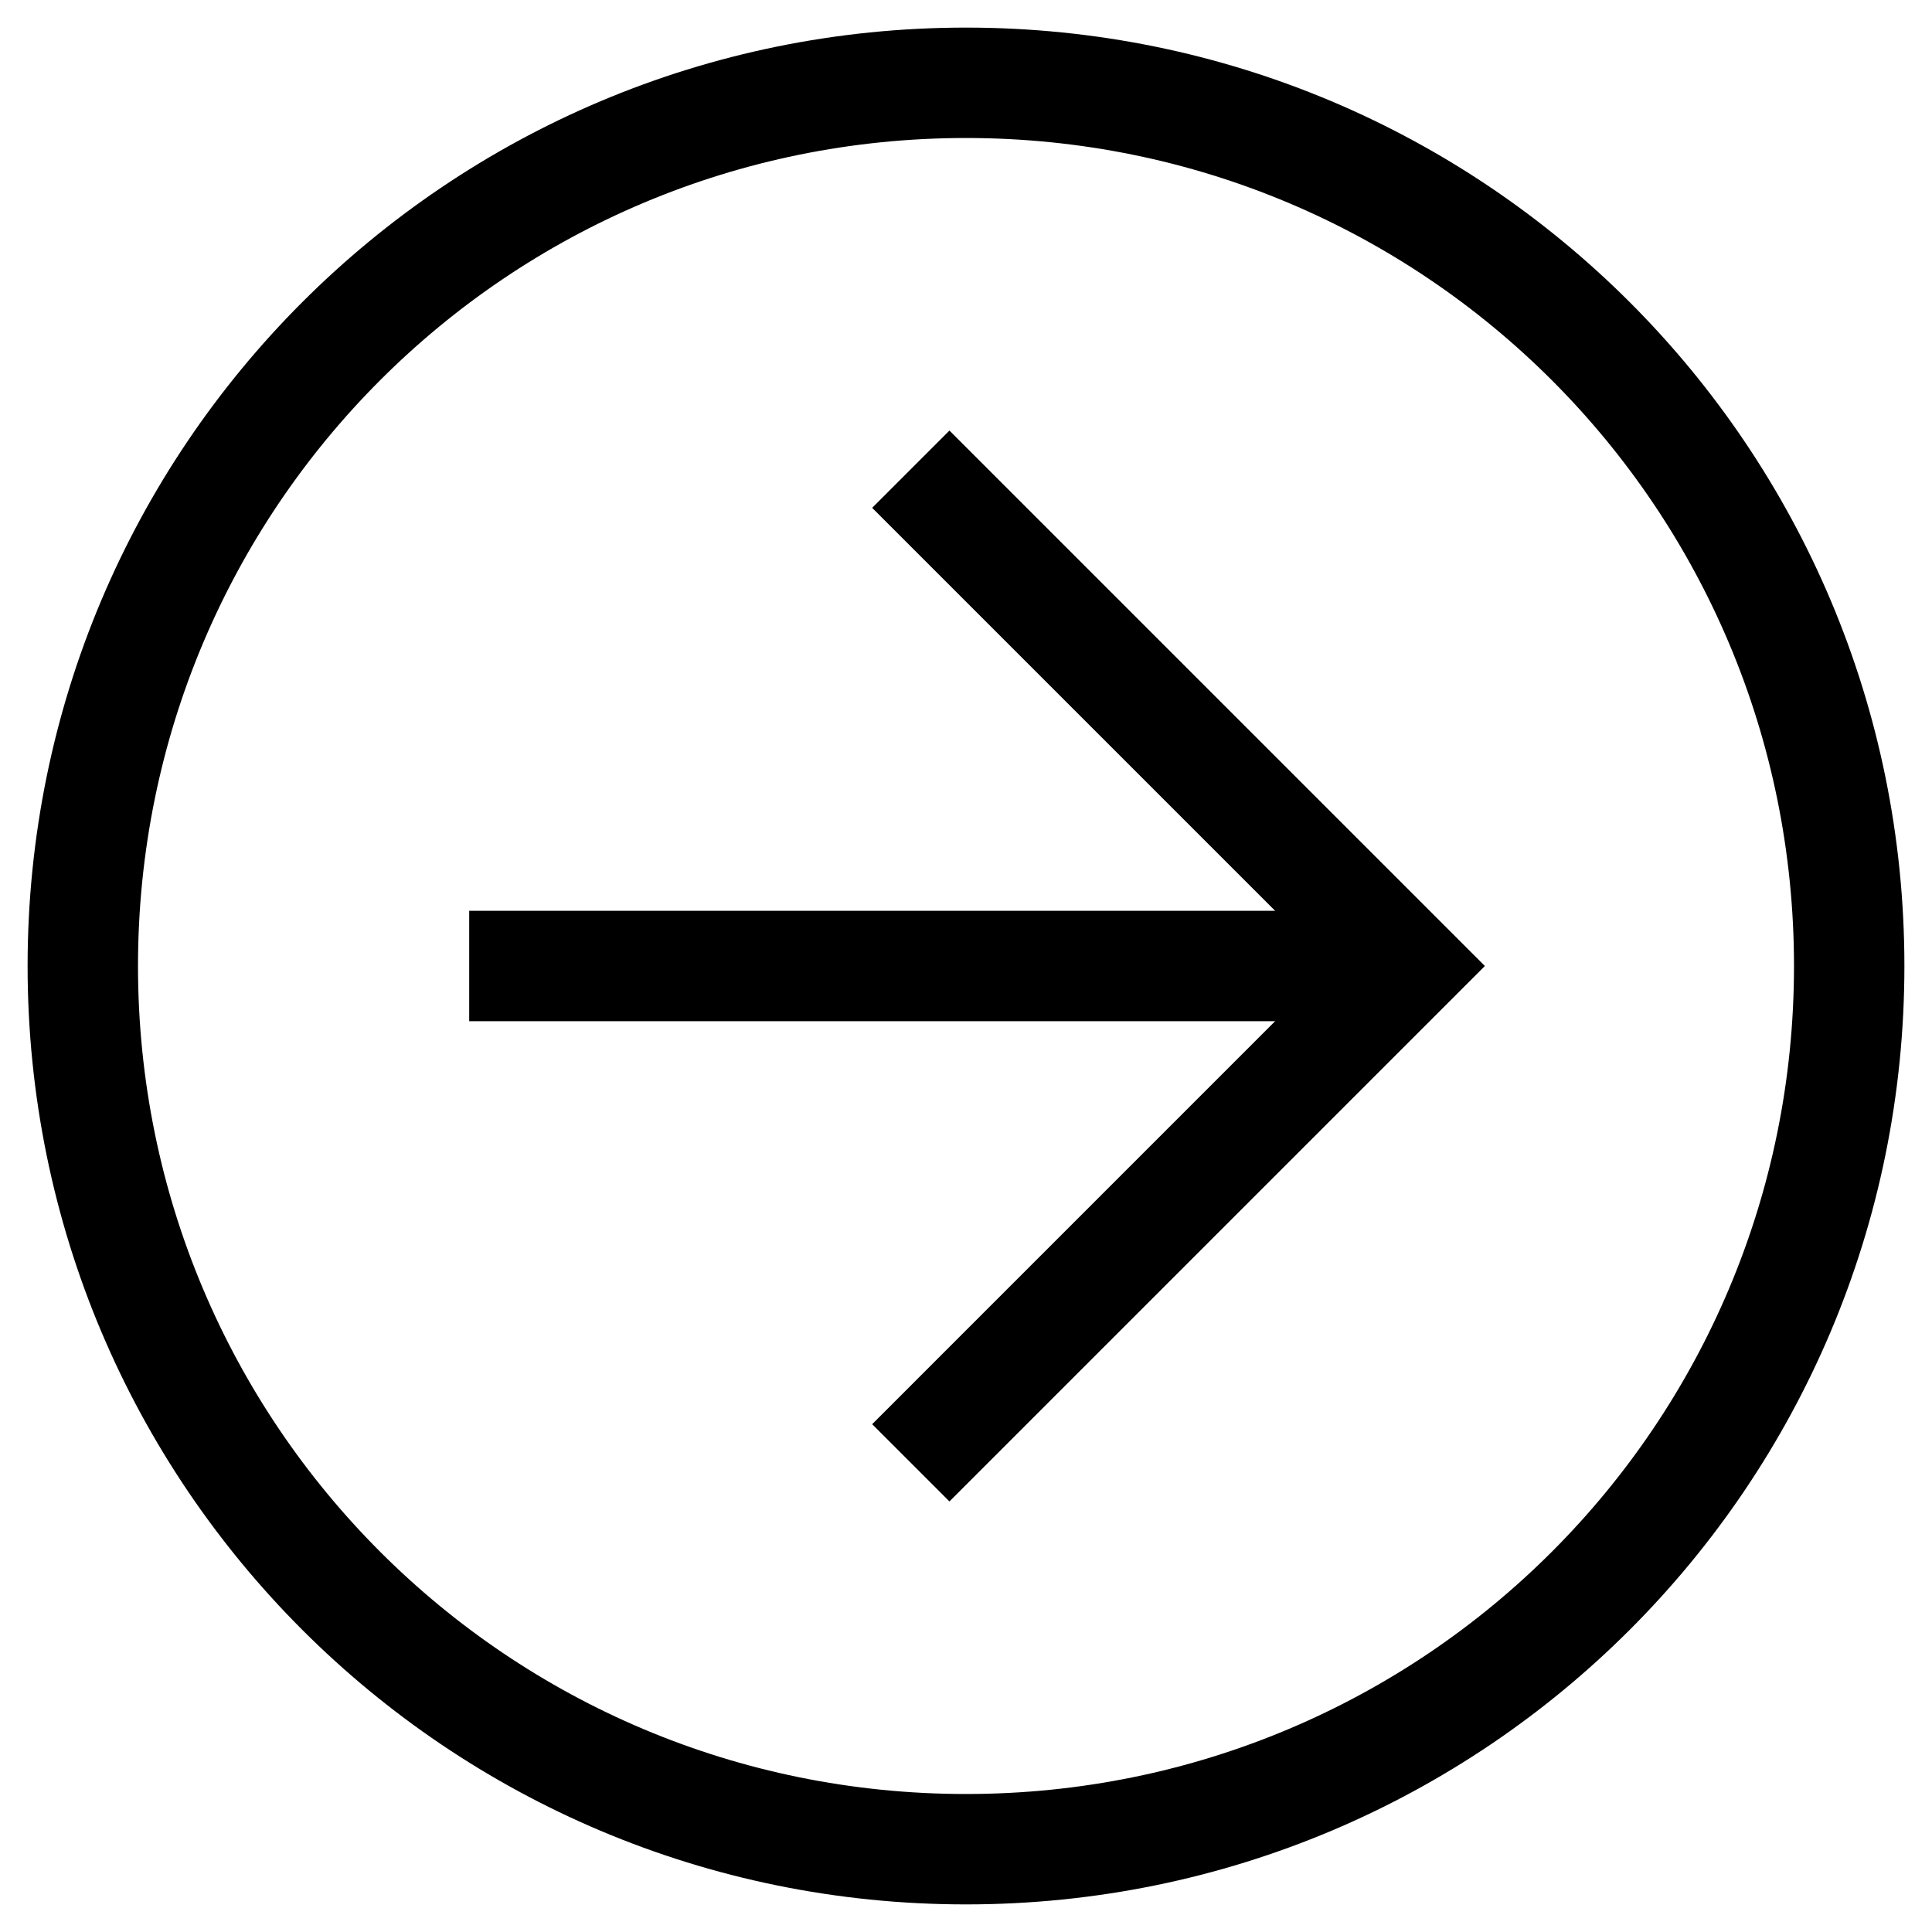 <svg width="56" height="56" viewBox="0 0 56 56" fill="none" xmlns="http://www.w3.org/2000/svg">
  <path
    d="M0.8 28C0.8 12.96 12.96 0.8 28 0.8C43.04 0.8 55.2 12.96 55.2 28C55.2 43.04 43.04 55.2 28 55.2C12.96 55.2 0.8 43.04 0.8 28ZM52 28C52 14.72 41.28 4 28 4C14.72 4 4 14.72 4 28C4 41.28 14.72 52 28 52C41.28 52 52 41.28 52 28Z"
    fill="currentColor" />
  <path d="M25.28 41.281L38.56 28L25.28 14.72L27.52 12.48L43.04 28L27.52 43.52L25.28 41.281Z"
    fill="currentColor" />
  <path d="M40.8 26.4V29.6L13.6 29.6V26.4L40.8 26.4Z" fill="currentColor" />
</svg>
